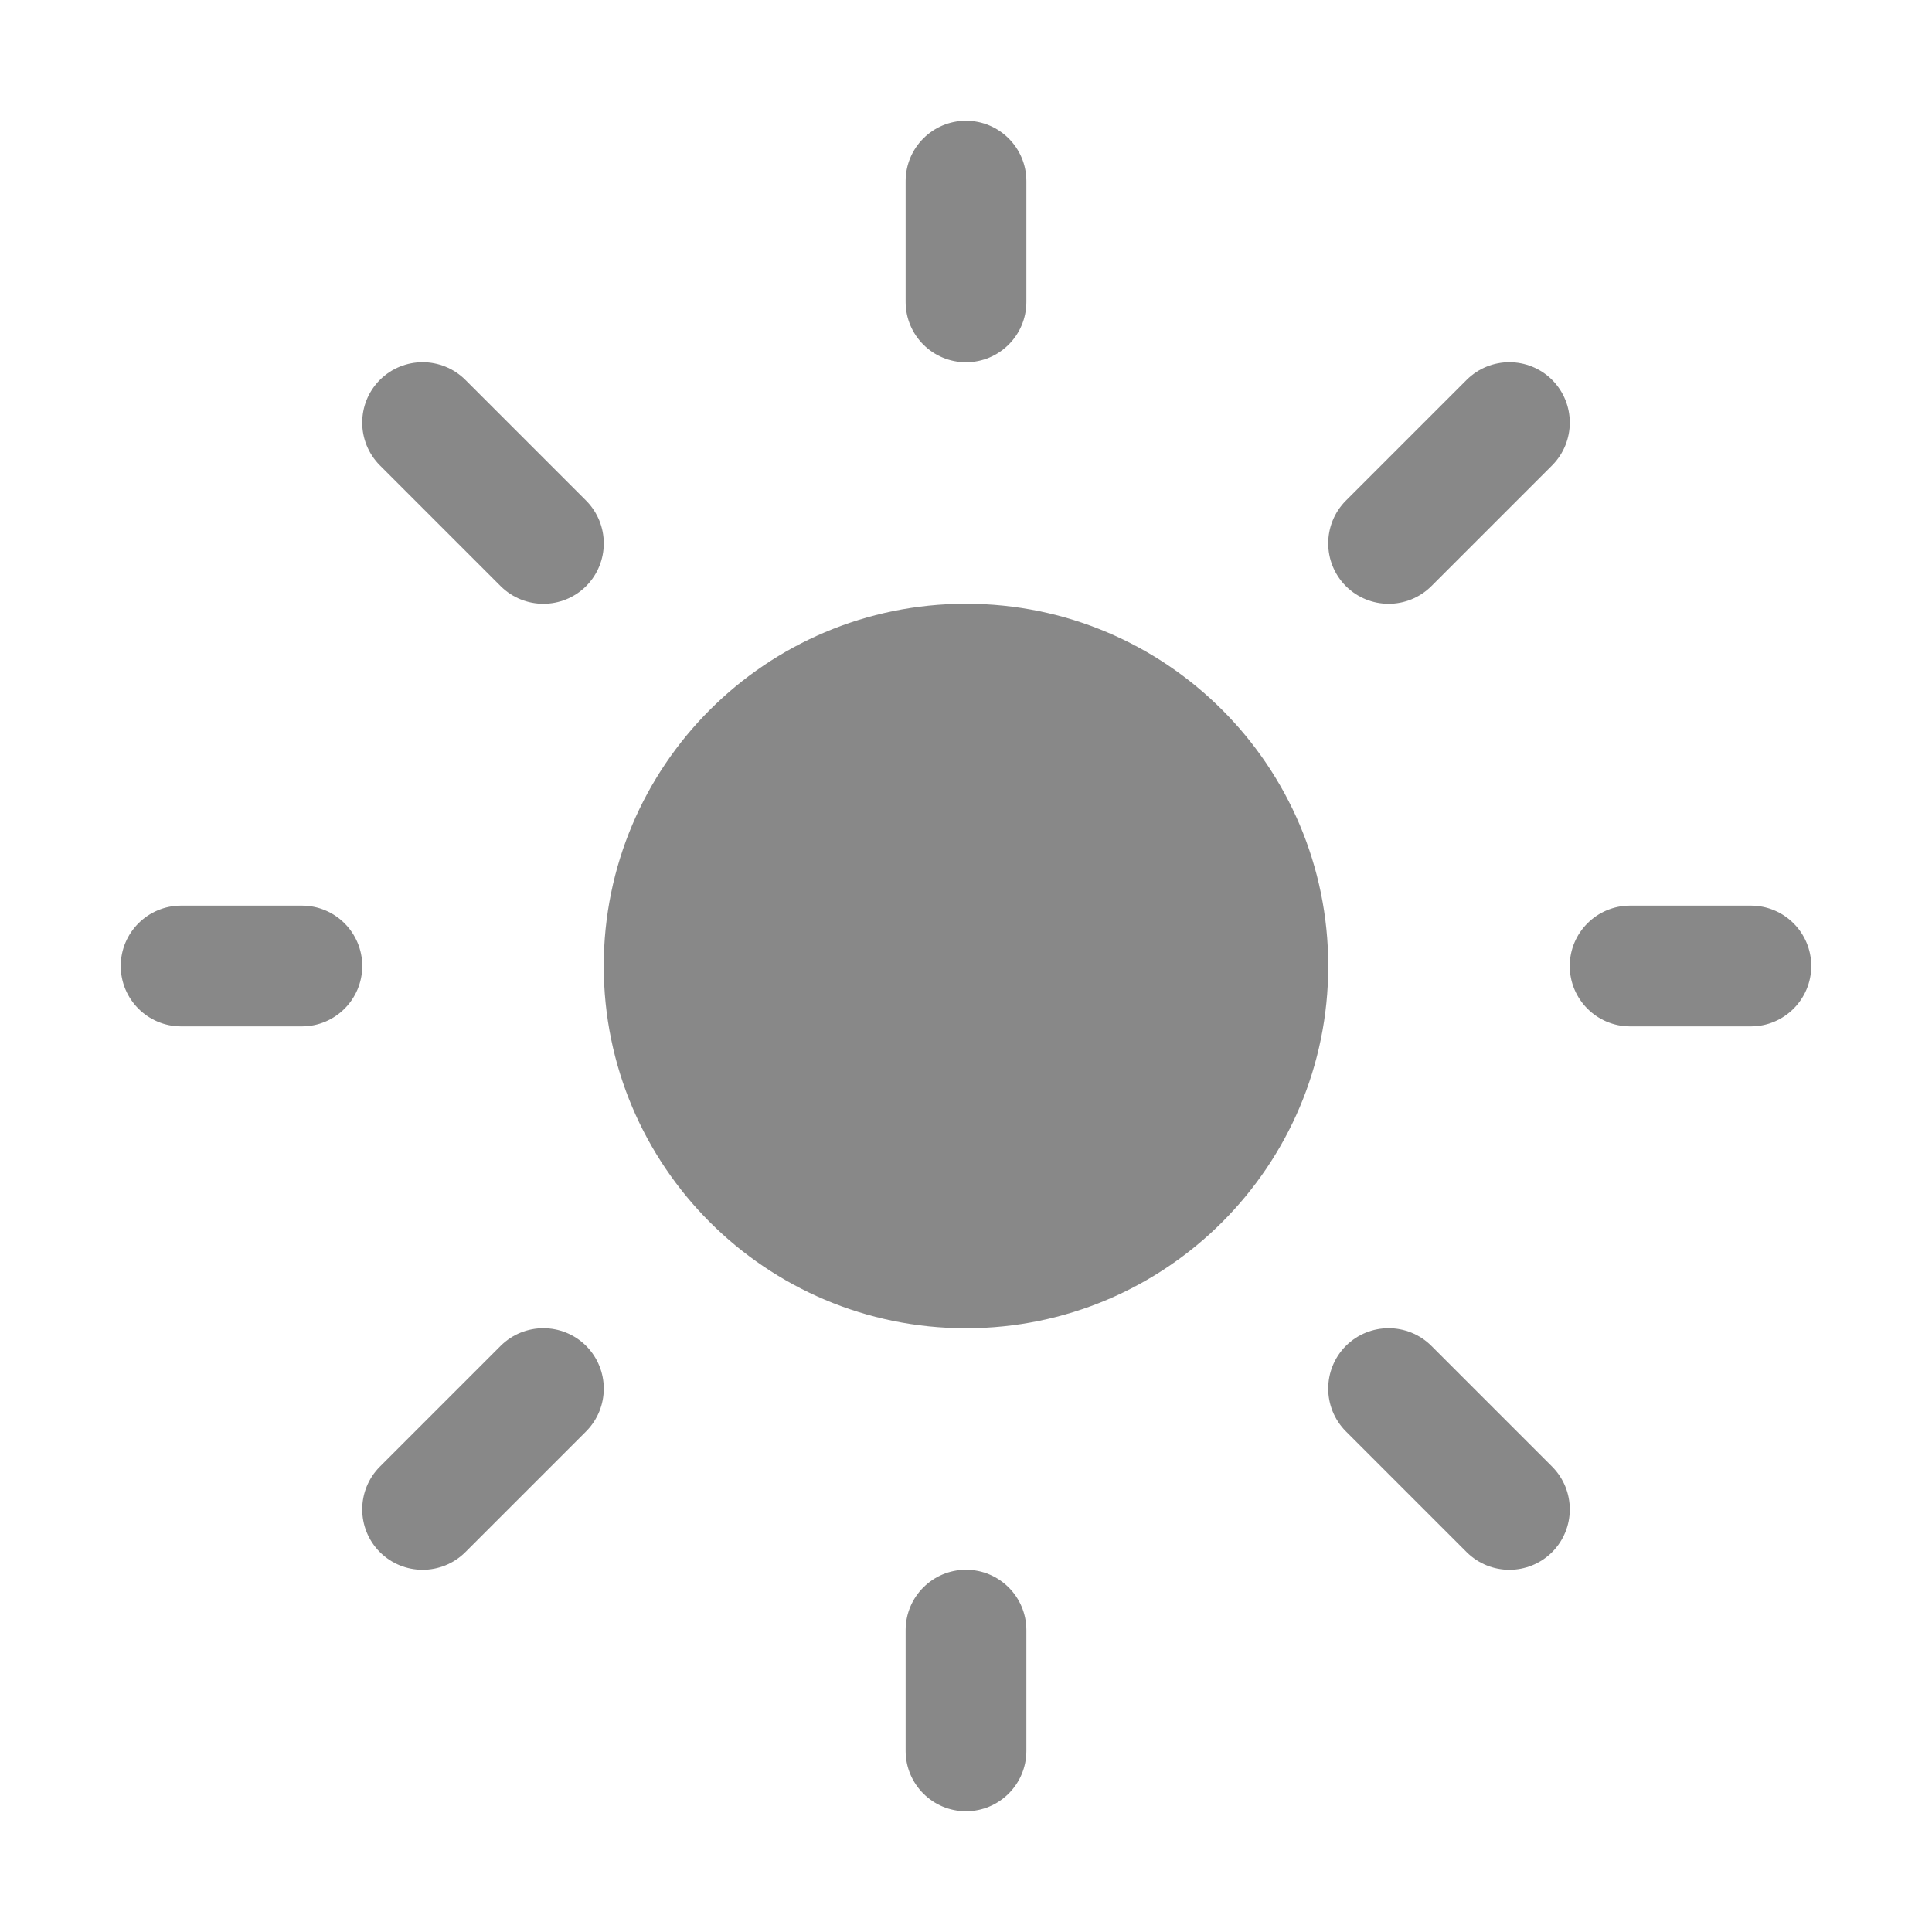 <svg width="16" height="16" viewBox="0 0 16 16" fill="none" xmlns="http://www.w3.org/2000/svg">
<path d="M8 1C8.276 1 8.5 1.224 8.5 1.5V2.5C8.5 2.776 8.276 3 8 3C7.724 3 7.5 2.776 7.5 2.5V1.5C7.5 1.224 7.724 1 8 1ZM8 11C9.657 11 11 9.657 11 8C11 6.343 9.657 5 8 5C6.343 5 5 6.343 5 8C5 9.657 6.343 11 8 11ZM14.5 8.5C14.776 8.5 15 8.276 15 8C15 7.724 14.776 7.5 14.5 7.5H13.5C13.224 7.5 13 7.724 13 8C13 8.276 13.224 8.5 13.5 8.5H14.5ZM8 13C8.276 13 8.5 13.224 8.5 13.5V14.5C8.5 14.776 8.276 15 8 15C7.724 15 7.5 14.776 7.5 14.5V13.5C7.5 13.224 7.724 13 8 13ZM2.5 8.5C2.776 8.5 3 8.276 3 8C3 7.724 2.776 7.5 2.5 7.5H1.5C1.224 7.5 1 7.724 1 8C1 8.276 1.224 8.5 1.5 8.5H2.5ZM3.146 3.146C3.342 2.951 3.658 2.951 3.854 3.146L4.854 4.146C5.049 4.342 5.049 4.658 4.854 4.854C4.658 5.049 4.342 5.049 4.146 4.854L3.146 3.854C2.951 3.658 2.951 3.342 3.146 3.146ZM3.854 12.854C3.658 13.049 3.342 13.049 3.146 12.854C2.951 12.658 2.951 12.342 3.146 12.146L4.146 11.146C4.342 10.951 4.658 10.951 4.854 11.146C5.049 11.342 5.049 11.658 4.854 11.854L3.854 12.854ZM12.854 3.146C12.658 2.951 12.342 2.951 12.146 3.146L11.146 4.146C10.951 4.342 10.951 4.658 11.146 4.854C11.342 5.049 11.658 5.049 11.854 4.854L12.854 3.854C13.049 3.658 13.049 3.342 12.854 3.146ZM12.146 12.854C12.342 13.049 12.658 13.049 12.854 12.854C13.049 12.658 13.049 12.342 12.854 12.146L11.854 11.146C11.658 10.951 11.342 10.951 11.146 11.146C10.951 11.342 10.951 11.658 11.146 11.854L12.146 12.854Z" fill="#888"/>
</svg>
